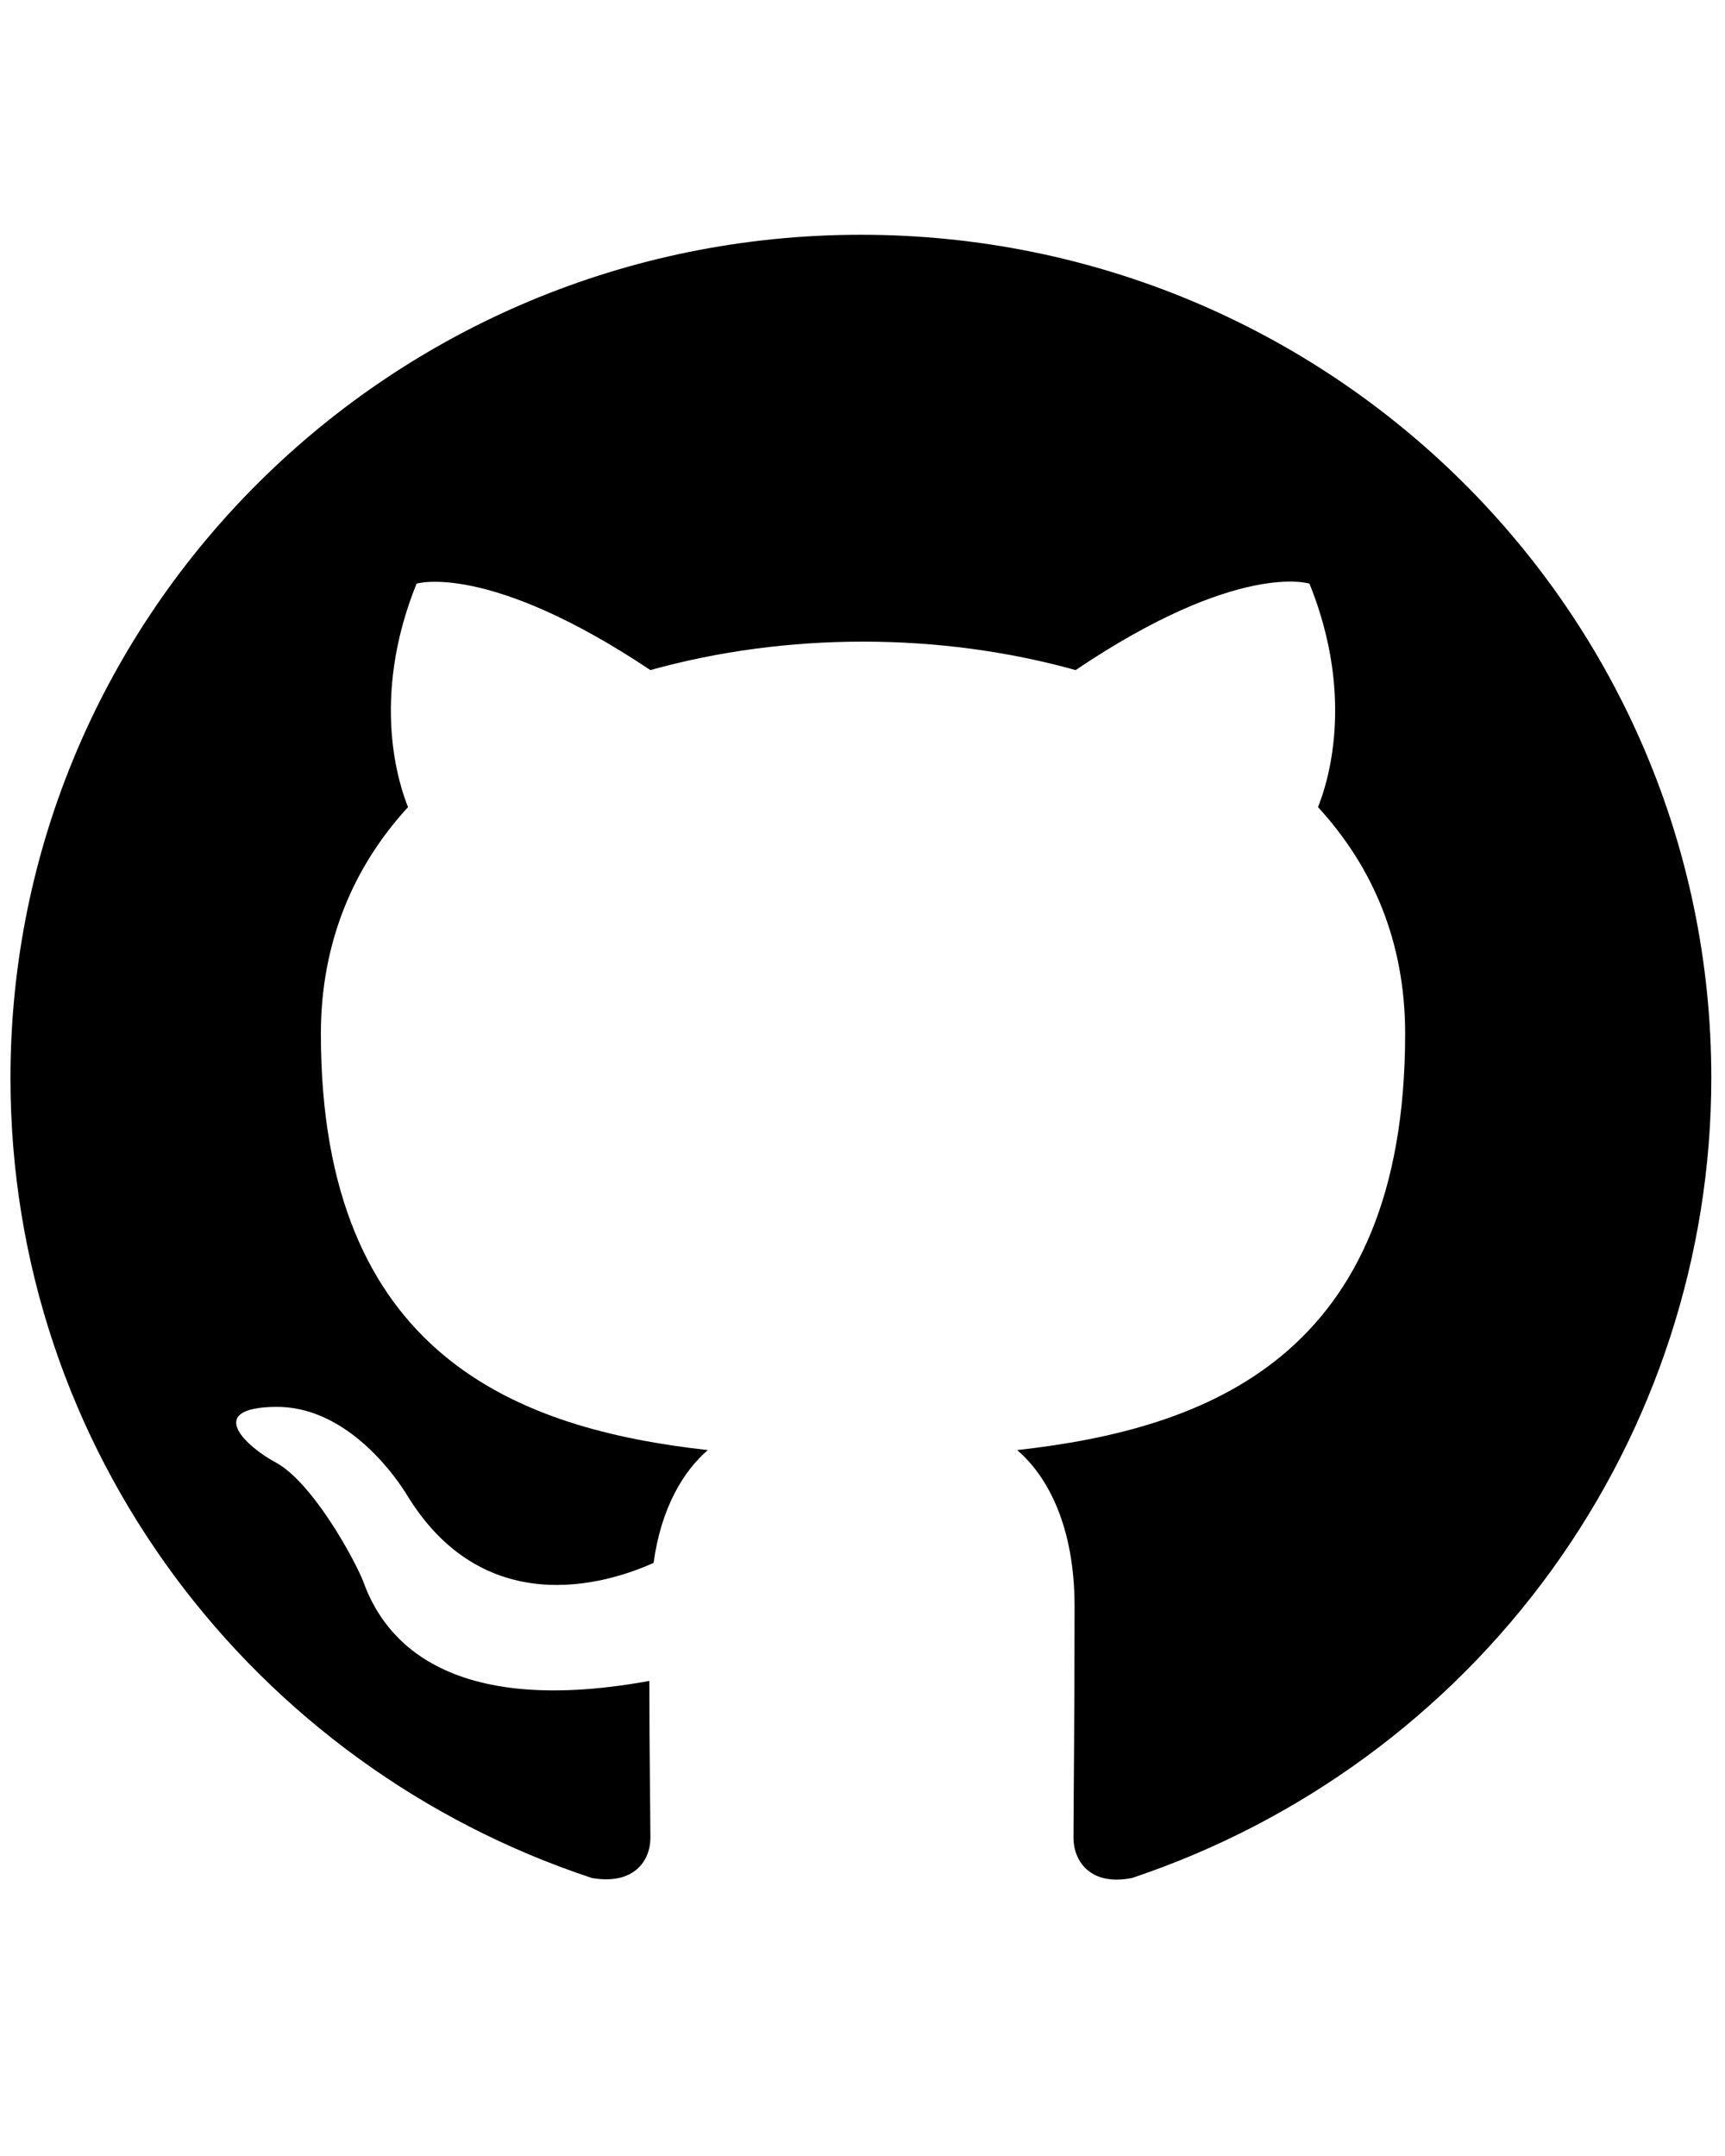 <svg width="60" height="75" viewBox="0 0 90 88" fill="none" xmlns="http://www.w3.org/2000/svg">
<g clip-path="url(#clip0_1_125)">
<path fill-rule="evenodd" clip-rule="evenodd" d="M44.916 0C20.402 0 0.546 19.69 0.546 44C0.546 63.47 13.247 79.915 30.884 85.745C33.102 86.13 33.934 84.81 33.934 83.655C33.934 82.61 33.879 79.145 33.879 75.46C22.731 77.495 19.847 72.765 18.96 70.29C18.46 69.025 16.297 65.12 14.412 64.075C12.859 63.25 10.64 61.215 14.356 61.16C17.85 61.105 20.346 64.35 21.178 65.67C25.171 72.325 31.549 70.455 34.101 69.3C34.489 66.44 35.654 64.515 36.929 63.415C27.057 62.315 16.741 58.52 16.741 41.69C16.741 36.905 18.46 32.945 21.289 29.865C20.845 28.765 19.292 24.255 21.733 18.205C21.733 18.205 25.449 17.05 33.934 22.715C37.484 21.725 41.255 21.23 45.027 21.23C48.798 21.23 52.57 21.725 56.119 22.715C64.605 16.995 68.321 18.205 68.321 18.205C70.761 24.255 69.208 28.765 68.765 29.865C71.593 32.945 73.312 36.85 73.312 41.69C73.312 58.575 62.941 62.315 53.069 63.415C54.677 64.79 56.064 67.43 56.064 71.555C56.064 77.44 56.008 82.17 56.008 83.655C56.008 84.81 56.84 86.185 59.059 85.745C67.867 82.796 75.521 77.182 80.943 69.694C86.365 62.205 89.283 53.219 89.286 44C89.286 19.69 69.43 0 44.916 0Z" fill="black"/>
</g>
<defs>
<clipPath id="clip0_1_125">
<rect width="88.74" height="88" fill="white" transform="translate(0.546)"/>
</clipPath>
</defs>
</svg>
